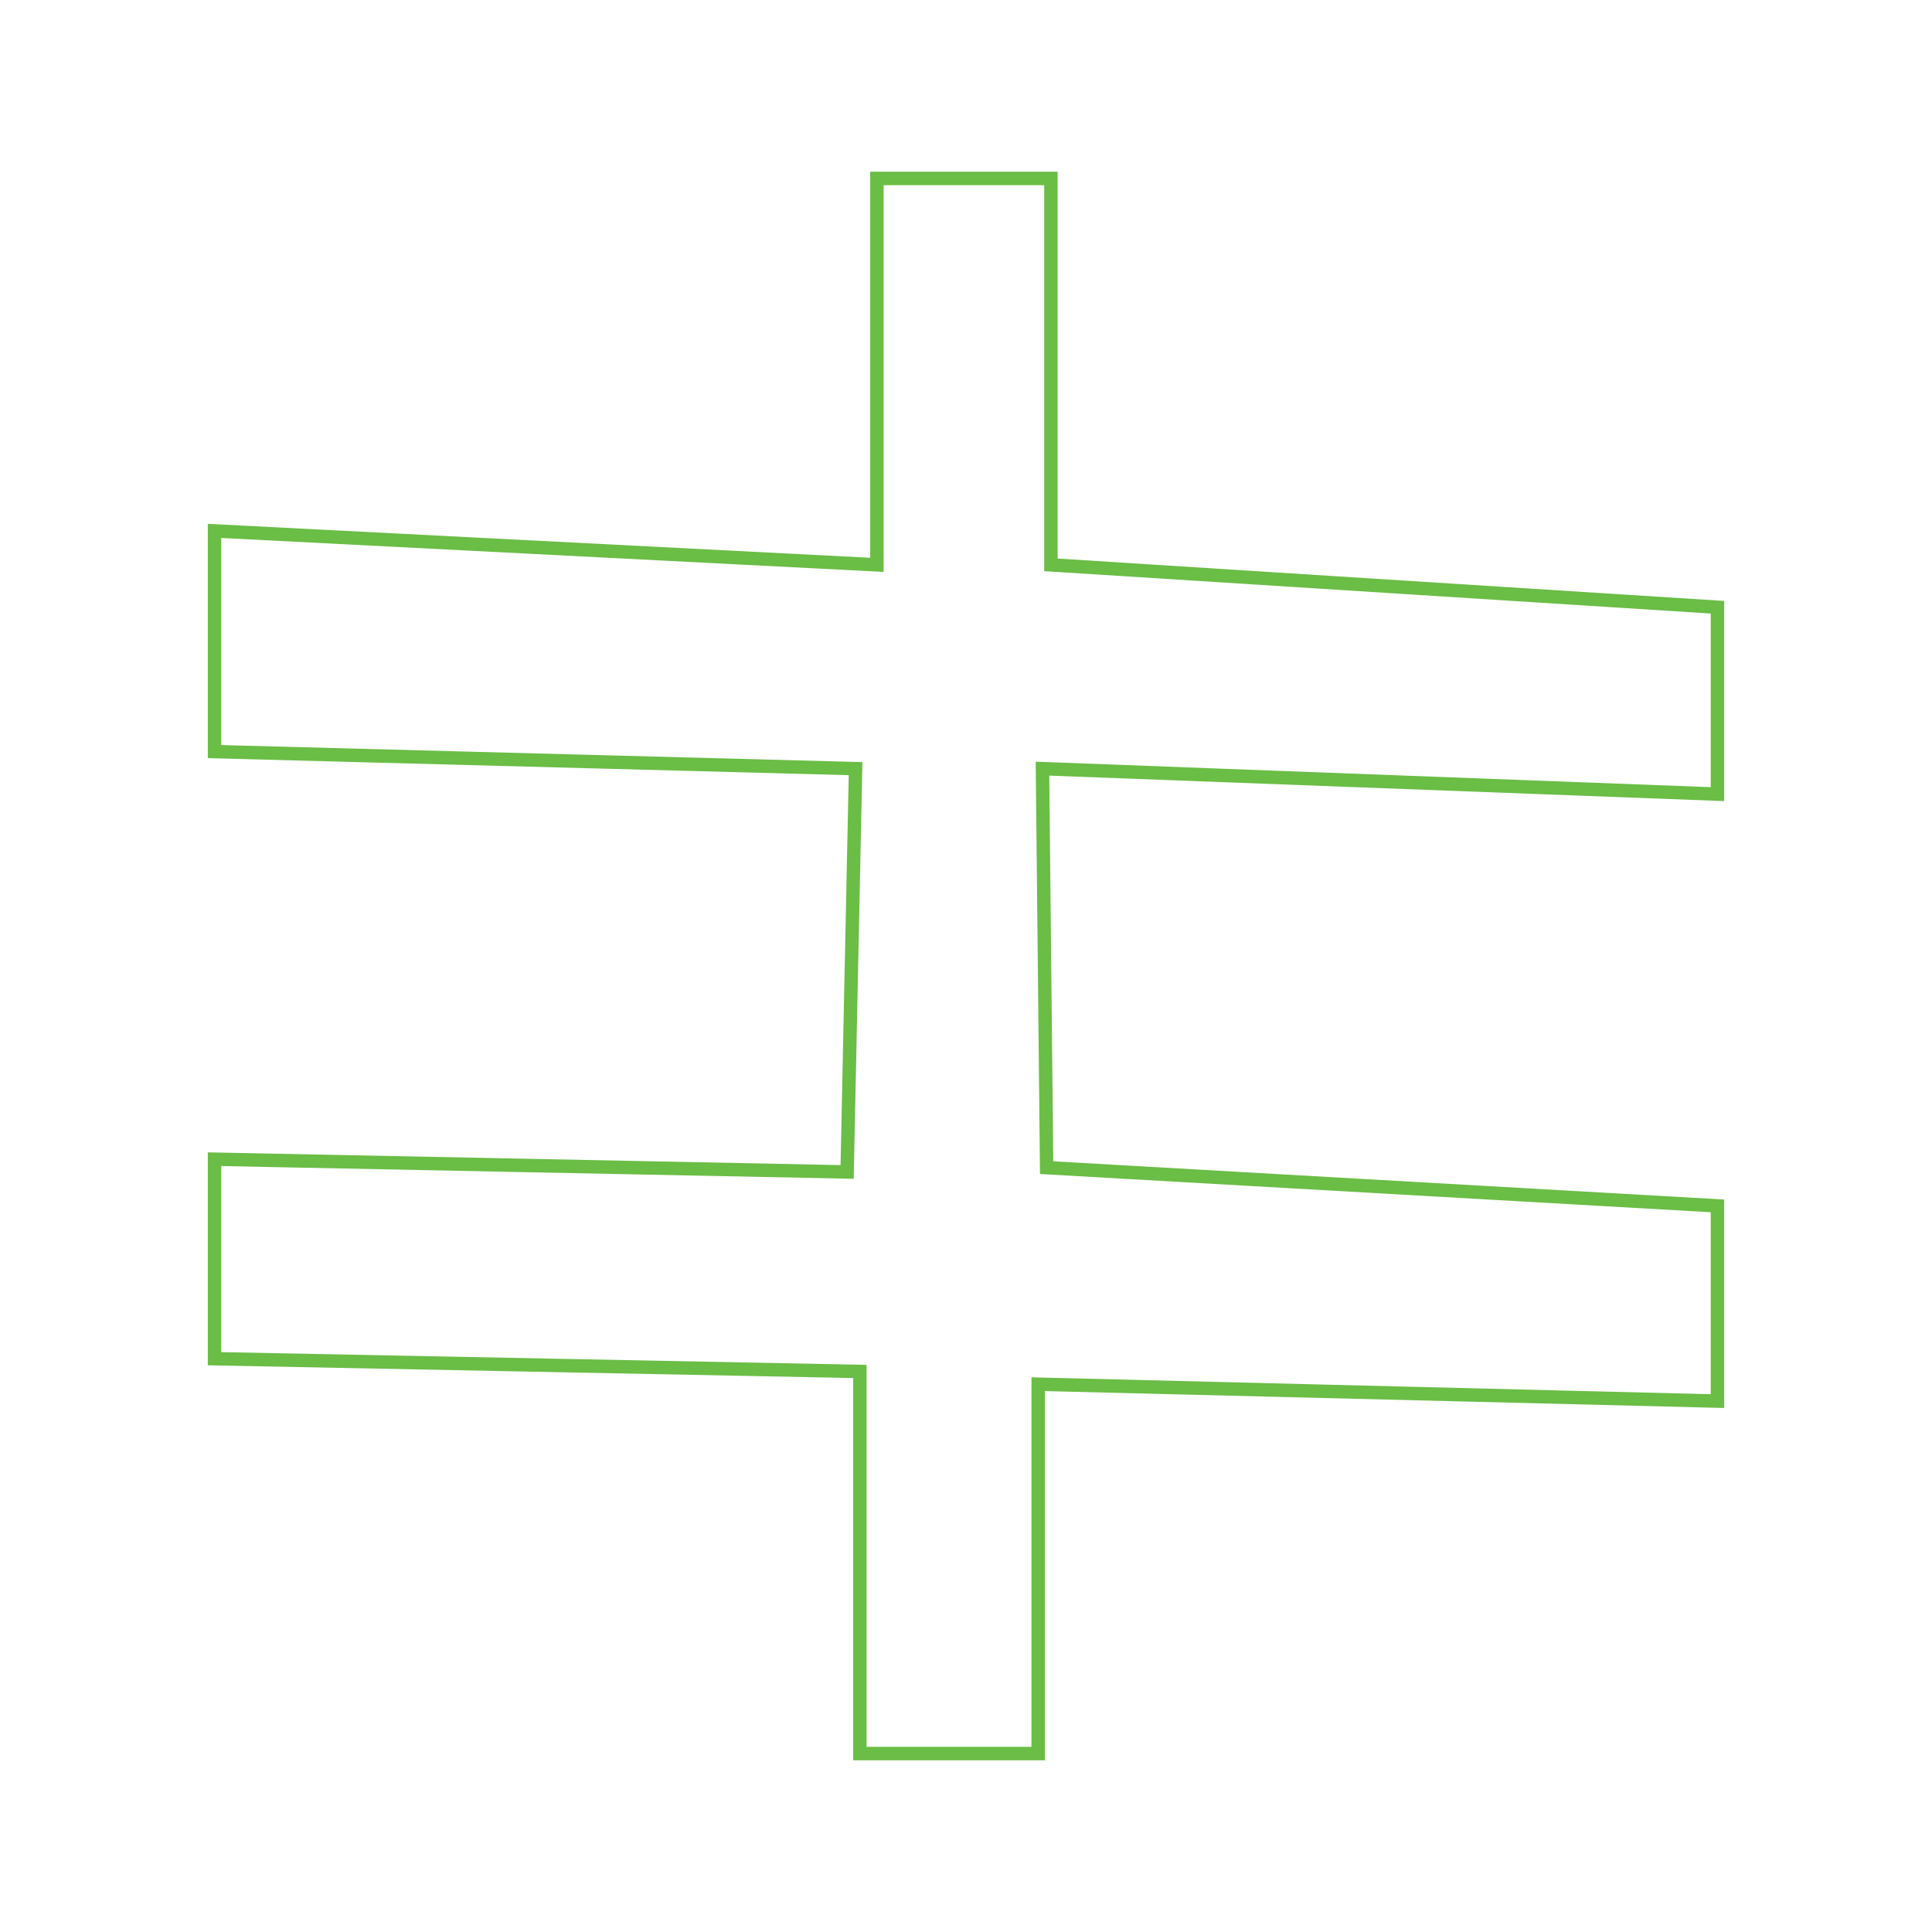 <svg xmlns="http://www.w3.org/2000/svg" viewBox="0 0 144 144"><defs><style>.a{fill:none;stroke:#6abd45;stroke-miterlimit:10;}</style></defs><polygon class="a" points="65.36 42.1 65.36 13.3 78.33 13.3 78.33 42.1 128.01 45.26 128.01 59.19 77.7 57.29 78.01 87.03 128.01 89.88 128.01 104.43 77.38 103.17 77.38 130.7 64.09 130.7 64.09 102.22 15.99 101.27 15.99 86.4 63.14 87.35 63.77 57.29 15.99 56.02 15.99 39.57 65.36 42.1"/></svg>